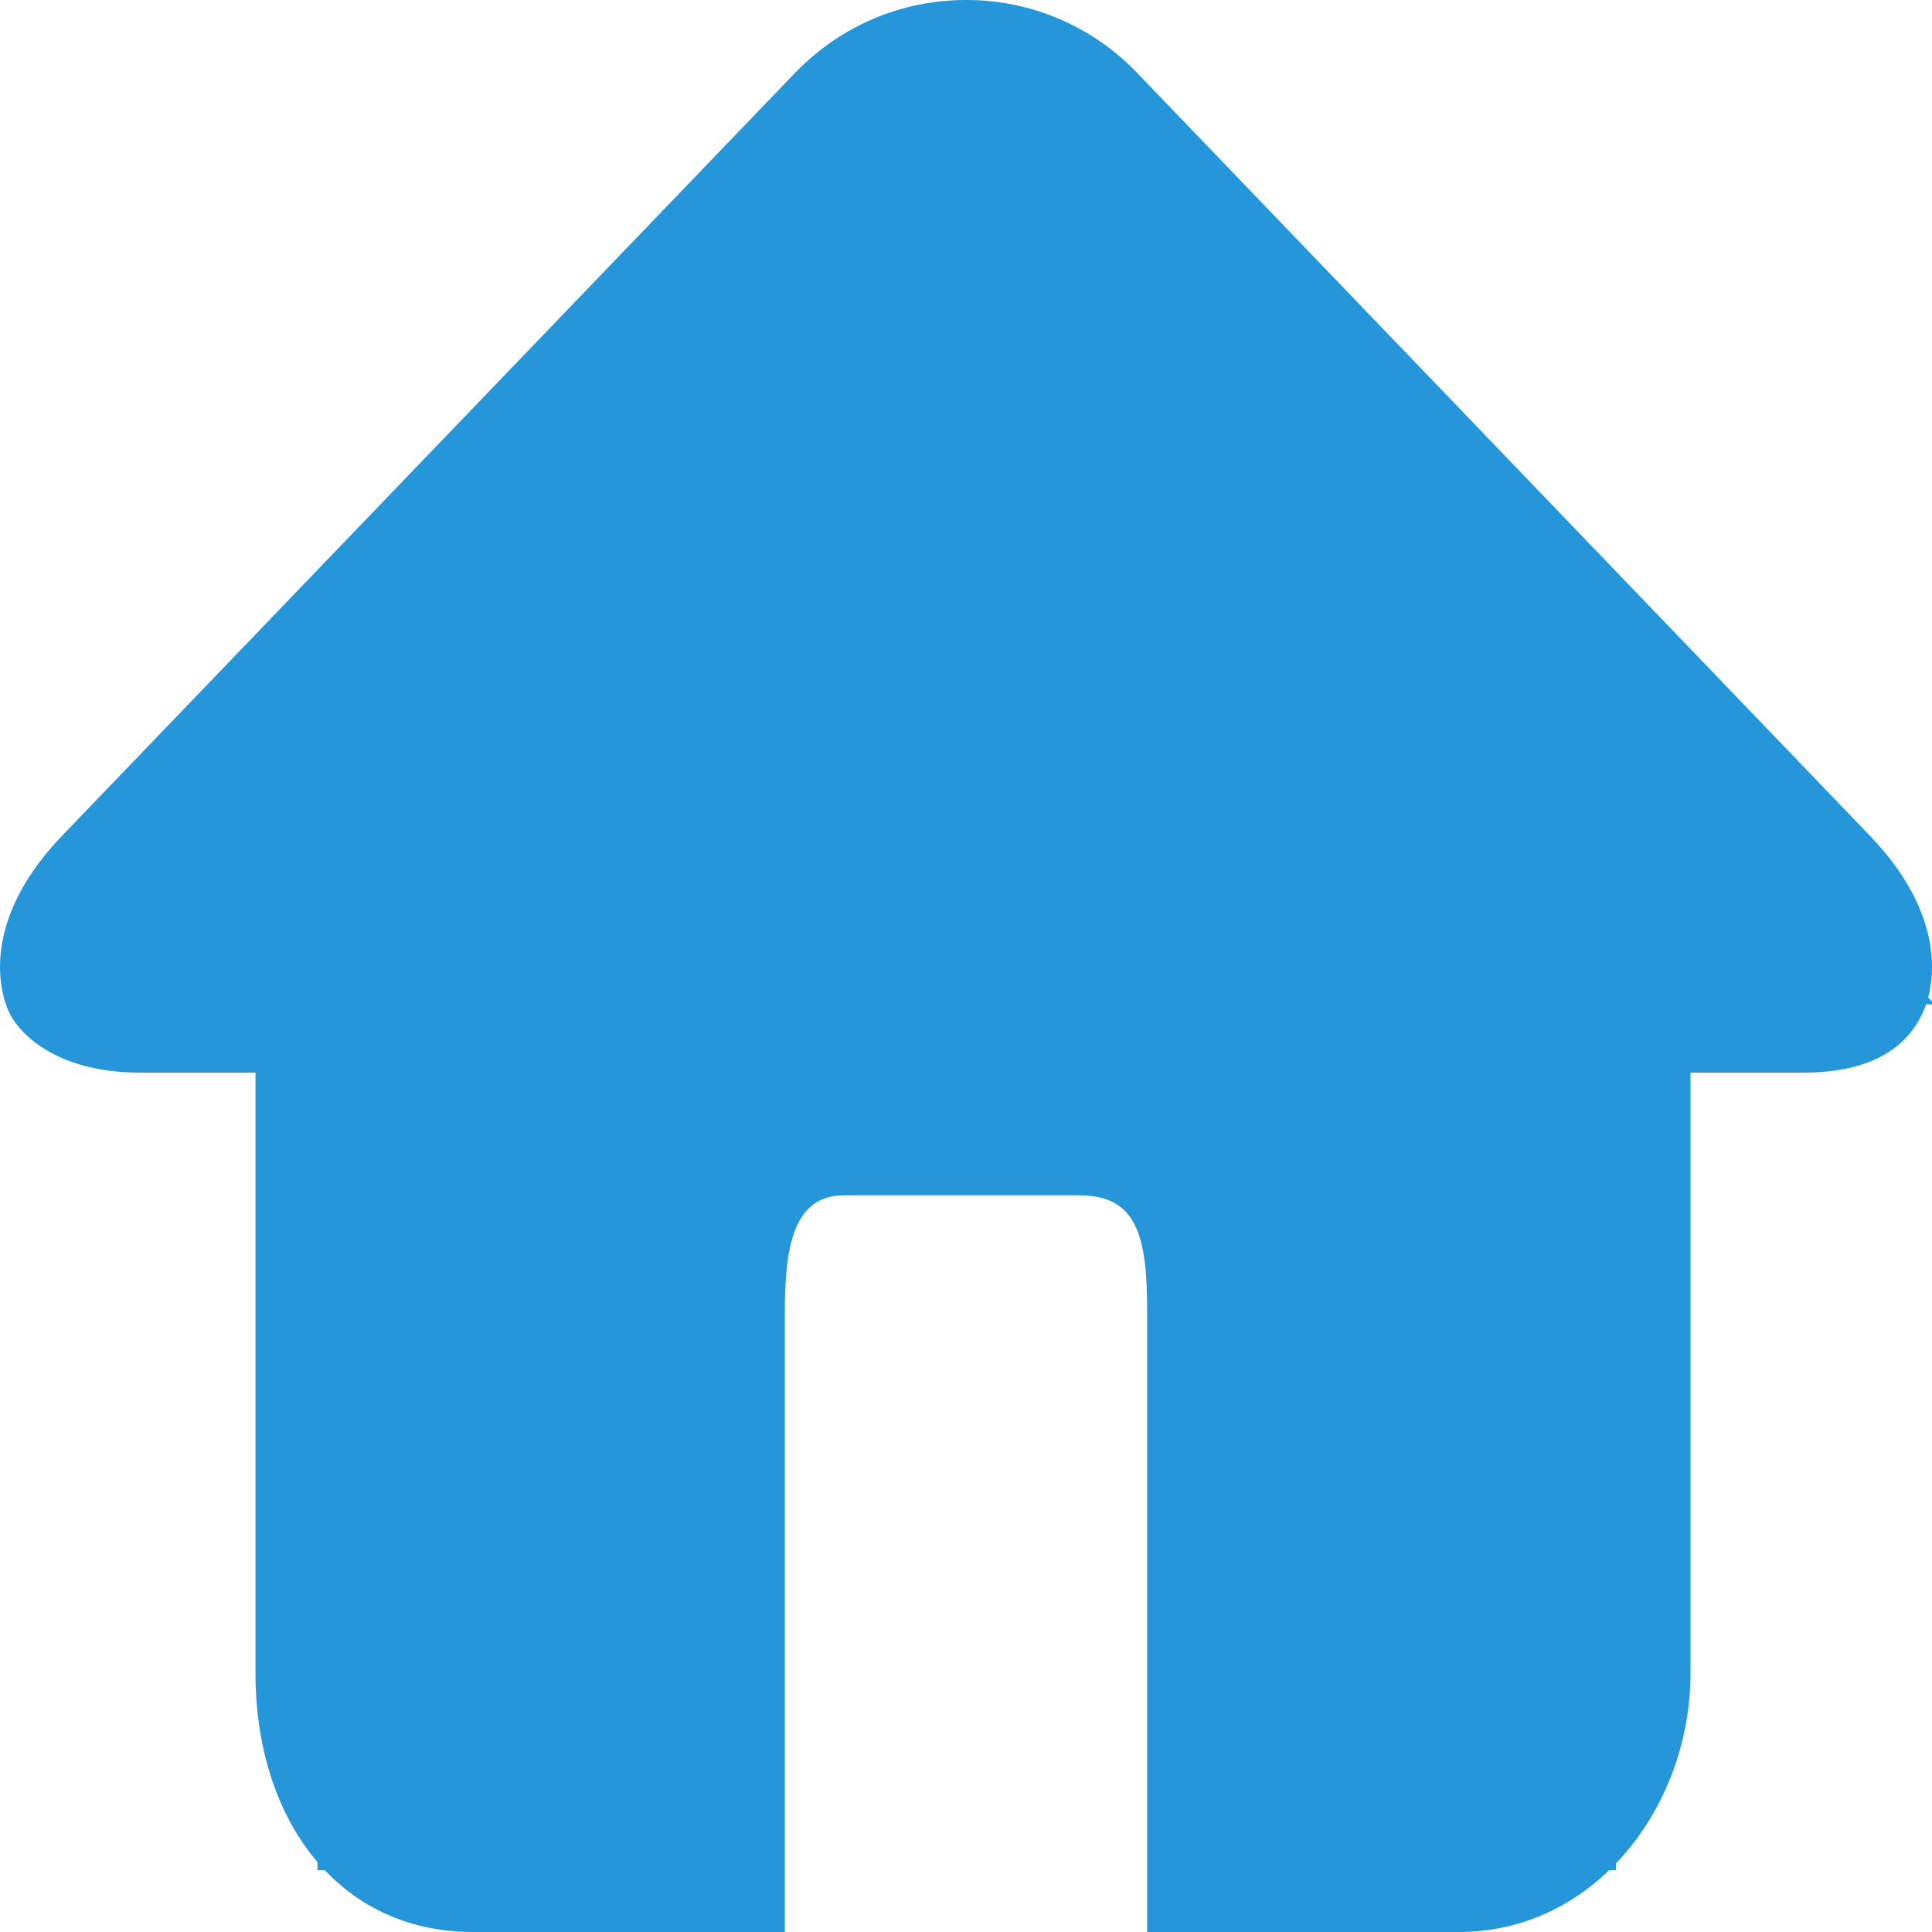 <?xml version="1.0" encoding="UTF-8"?>
<svg width="25px" height="25px" viewBox="0 0 25 25" version="1.1" xmlns="http://www.w3.org/2000/svg" xmlns:xlink="http://www.w3.org/1999/xlink">
    <!-- Generator: Sketch 54.1 (76490) - https://sketchapp.com -->
    <title>形状</title>
    <desc>Created with Sketch.</desc>
    <g id="页面1" stroke="none" stroke-width="1" fill="none" fill-rule="evenodd">
        <g id="机票查询" transform="translate(-179, -566)" fill="#2596D9">
            <path d="M193.721,566.95 C193.143,566.342 192.34,565.998 191.501,566 C190.657,566 189.87,566.338 189.281,566.95 L179.801,576.817 C178.824,577.836 178.949,578.718 179.111,579.085 C179.226,579.345 179.696,579.88 180.816,579.88 L182.306,579.88 L182.306,587.653 C182.306,589.529 183.362,591 185.121,591 L189.156,591 L189.156,582.967 C189.156,582.104 189.28,581.467 189.925,581.467 L192.965,581.467 C193.72,581.467 193.844,582.009 193.844,582.967 L193.844,591 L197.879,591 C199.638,591 200.875,589.377 200.875,587.653 L200.875,579.88 L202.336,579.88 C203.456,579.88 203.774,579.345 203.889,579.085 C204.051,578.716 204.176,577.836 203.199,576.817 L193.721,566.95 Z M199.546,578.501 L199.546,587.653 C199.546,588.516 198.71,589.701 197.831,589.701 L195.303,589.701 L195.303,582.967 C195.303,581.163 194.743,580.063 192.984,580.063 L190.034,580.063 C188.275,580.063 187.779,581.243 187.779,582.967 L187.779,589.701 L185.119,589.701 C184.24,589.701 183.689,588.515 183.689,587.653 L183.689,578.501 L180.315,578.501 C180.369,578.406 180.709,577.921 180.862,577.76 L190.275,568.036 C190.557,567.74 191.114,567.315 191.501,567.319 C191.889,567.315 192.499,567.74 192.783,568.036 L202.141,577.76 C202.296,577.921 202.77,578.406 202.824,578.501 L199.546,578.501 Z" id="形状" fill-rule="nonzero"></path>
            <polygon id="路径-6" stroke="#2596D9" points="191.5 567.319 180.315 578.5 183.608 578.51 183.608 589.701 185.907 589.701 187.779 589.701 187.779 580.69 194.69 580.69 195.303 589.701 199.41 589.701 199.41 578.51 202.824 578.5"></polygon>
        </g>
    </g>
</svg>